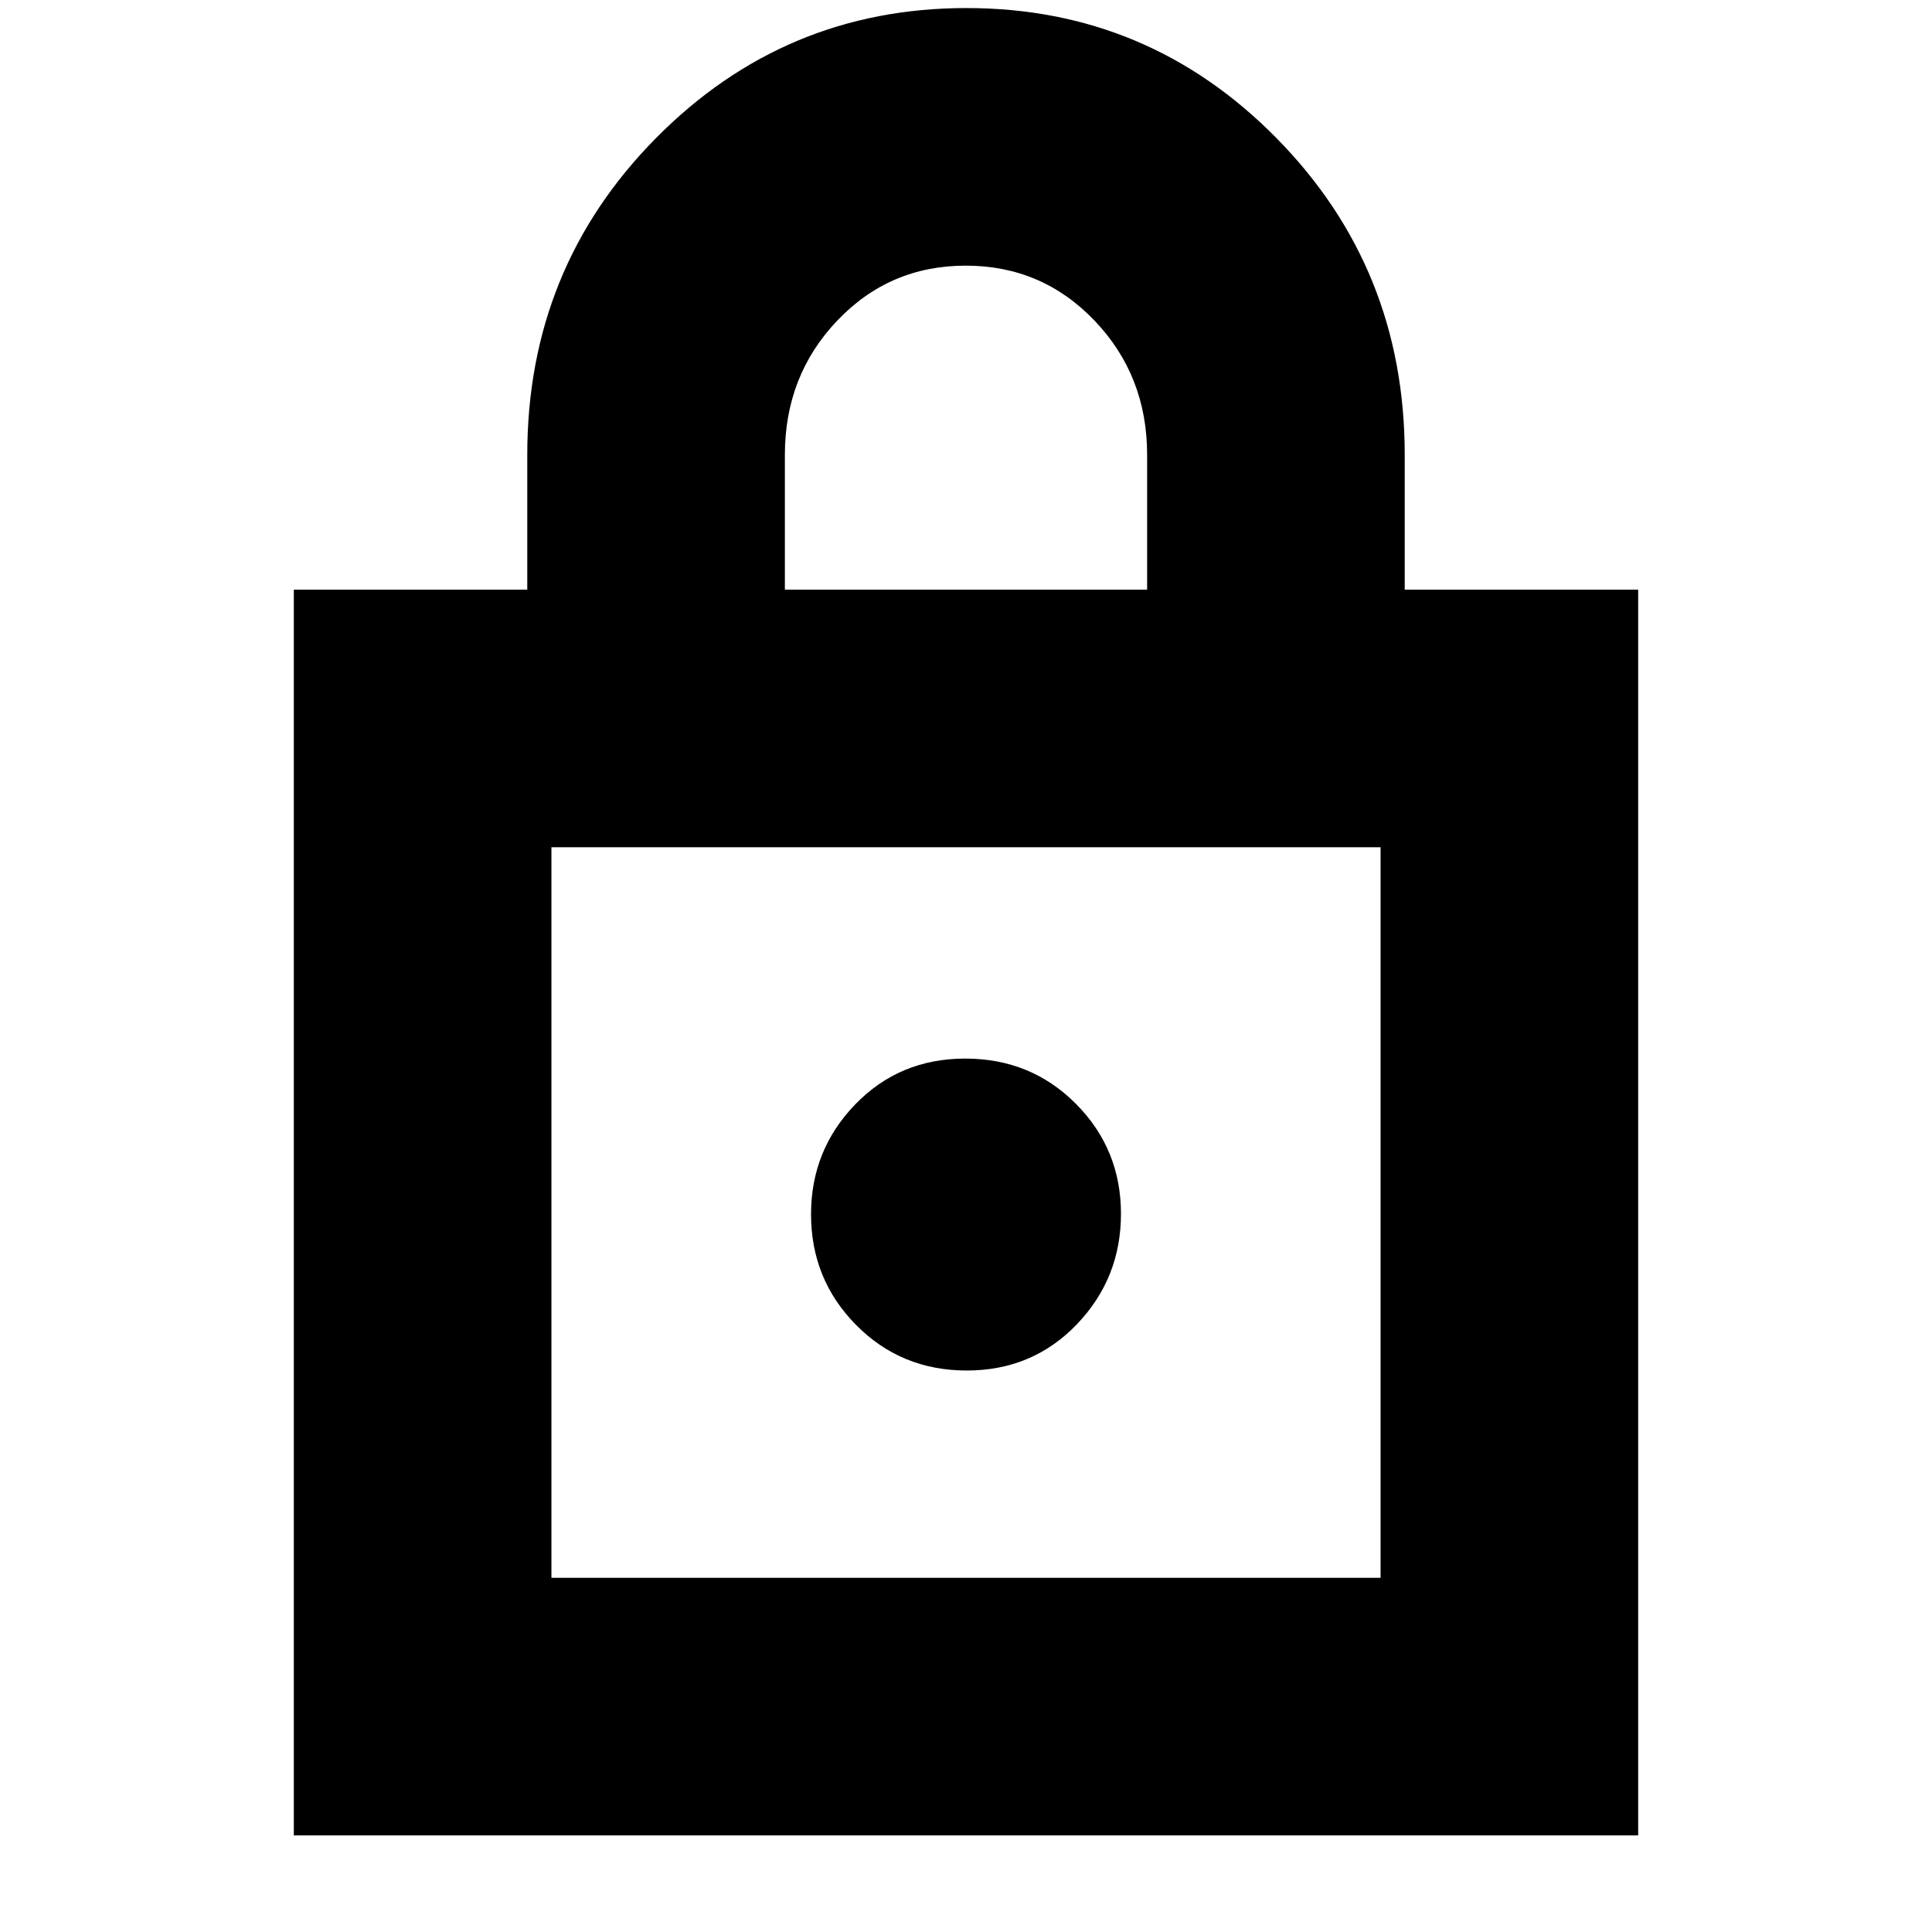<svg xmlns="http://www.w3.org/2000/svg" height="20" viewBox="0 -960 960 960" width="20"><path d="M146-48v-619h116v-67q0-92.68 63.92-157.34Q389.83-956 480.23-956q90.39 0 154.08 64.66Q698-826.68 698-734v67h116v619H146Zm128-128h412v-363H274v363Zm206.37-103Q513-279 535-301.88q22-22.87 22-55 0-32.12-22.37-54.62t-55-22.5Q447-434 425-411.27t-22 54.64q0 32.33 22.37 54.98t55 22.65ZM390-667h180v-67q0-39.33-26.12-66.67-26.12-27.33-64-27.33Q442-828 416-800.67q-26 27.34-26 66.67v67ZM274-176v-363 363Z"/></svg>